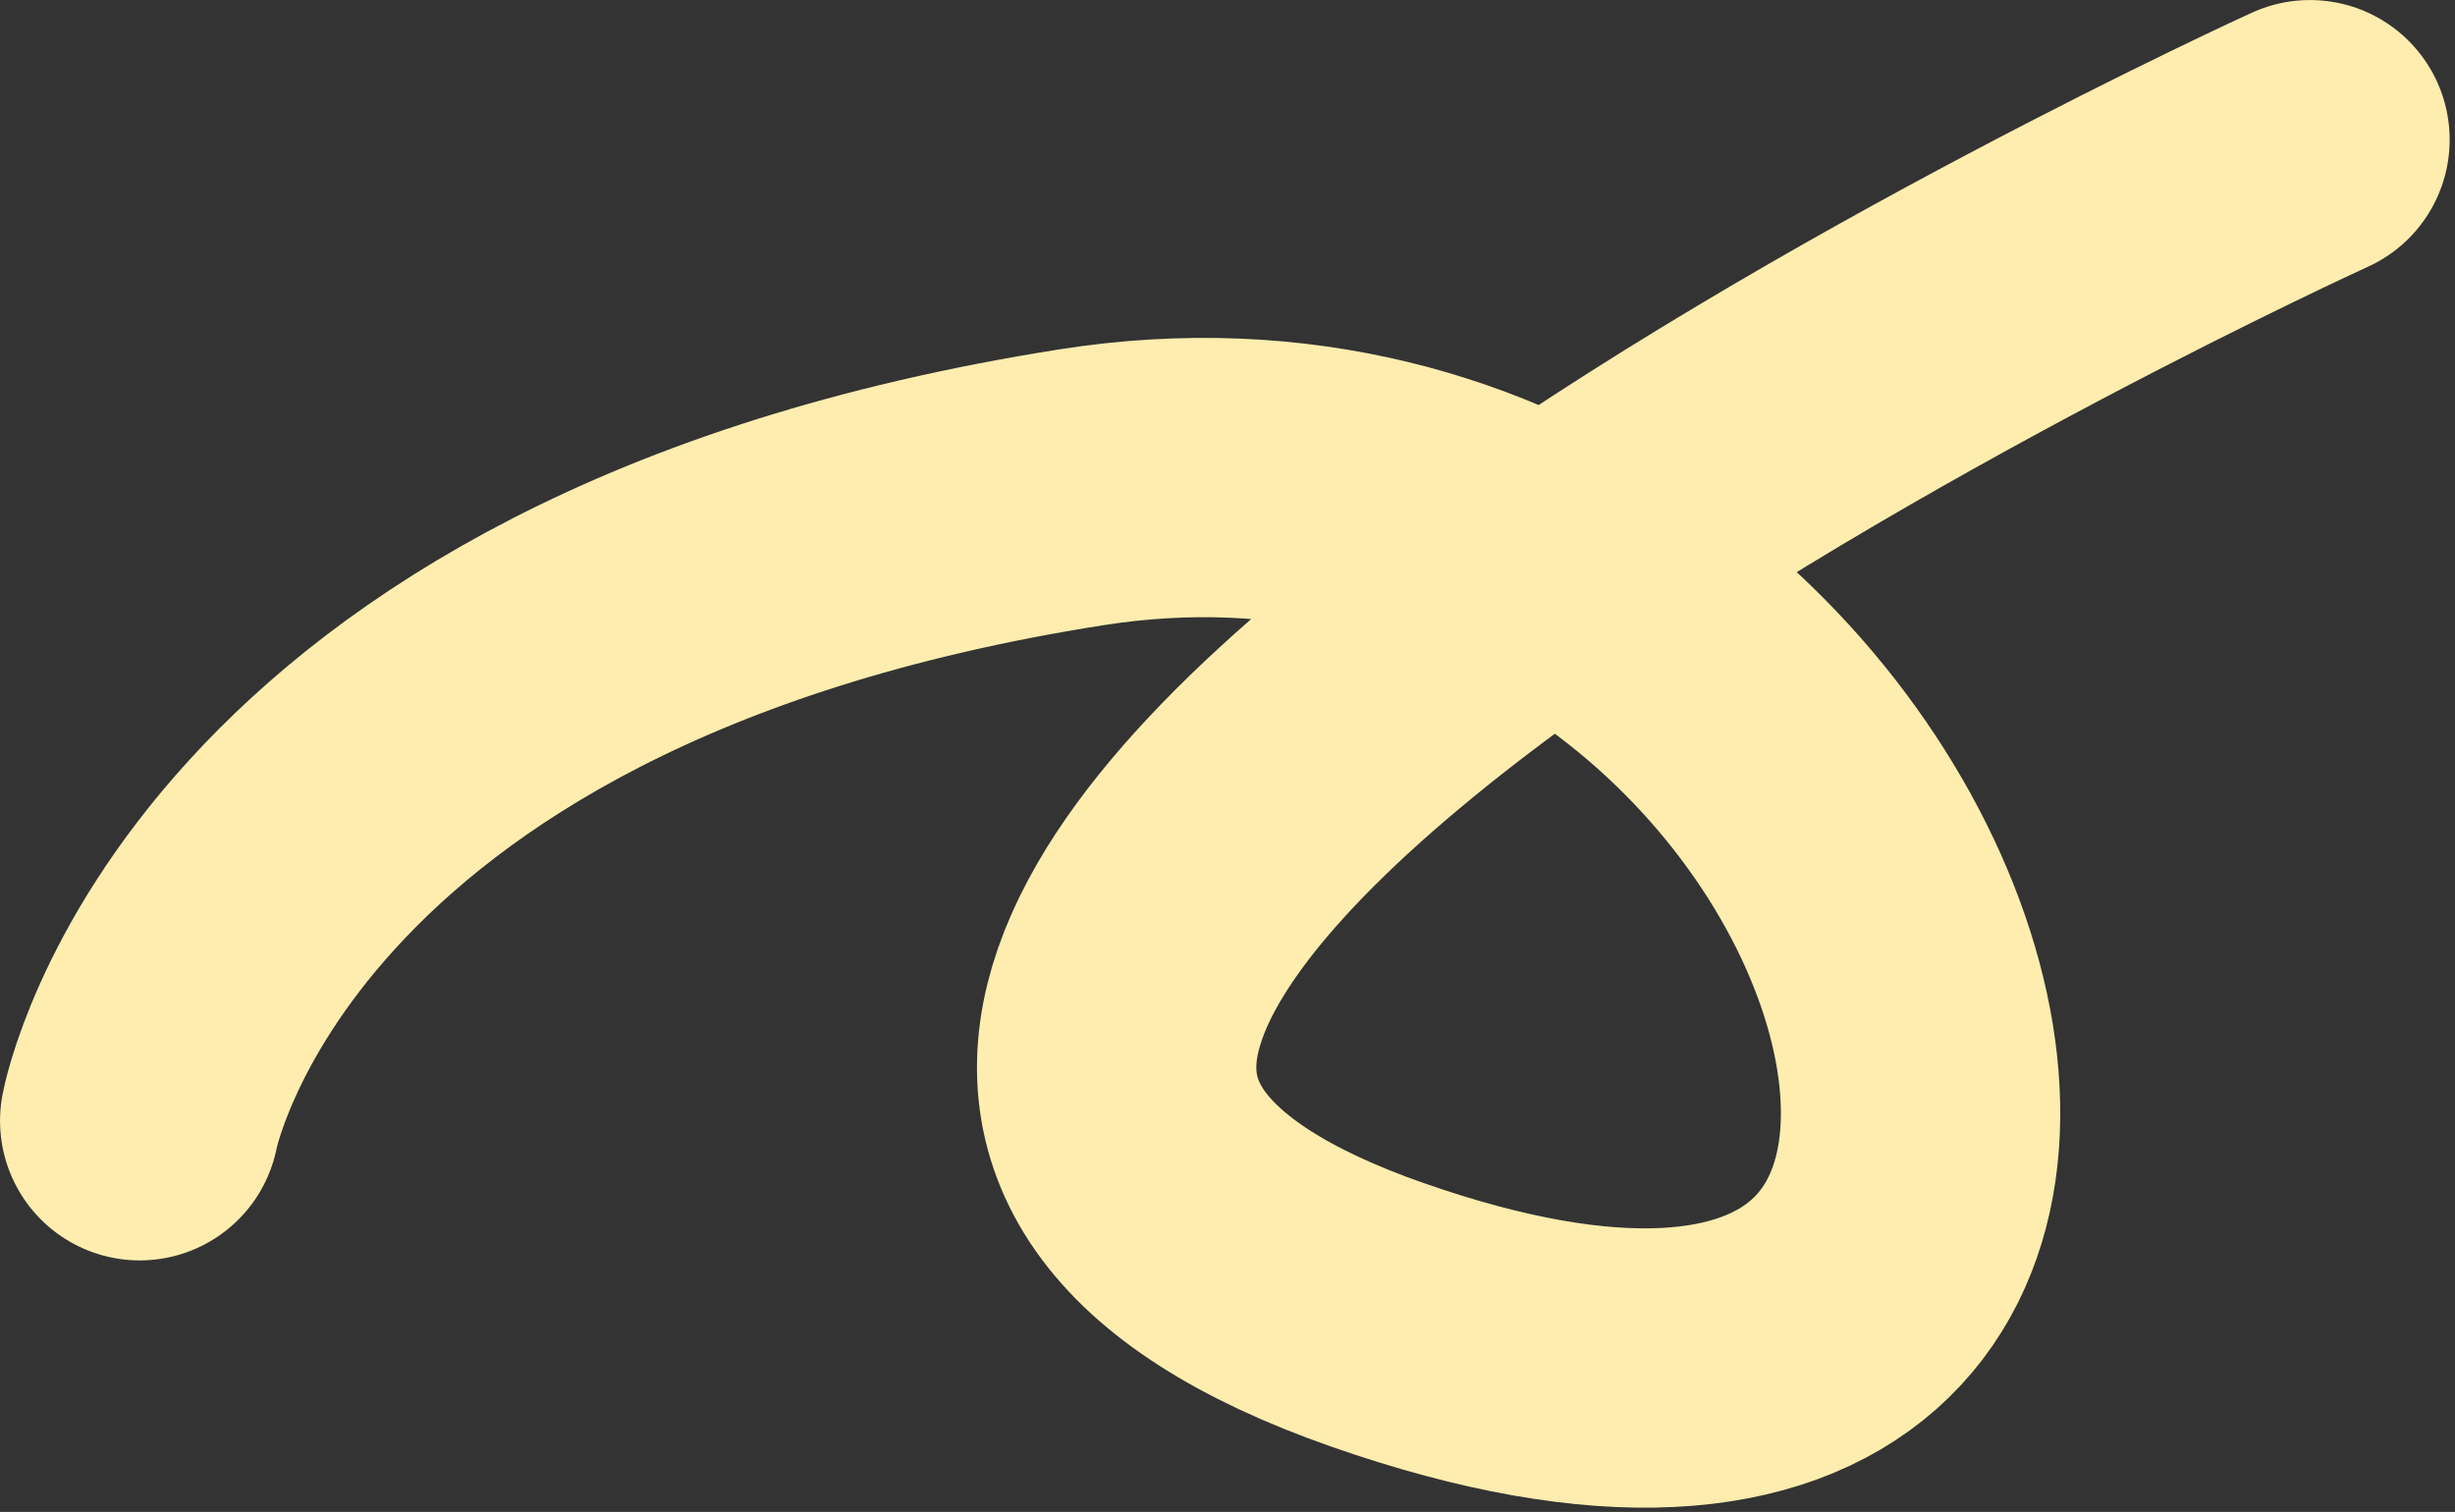 <svg width="388" height="239" viewBox="0 0 388 239" fill="none" xmlns="http://www.w3.org/2000/svg">
<rect x="0" y="0" width="388" height="239" fill="#333333" stroke="none"/>
<path d="M365.08 22.081C365.08 22.081 70.393 156.318 217.737 207.856C365.08 259.394 304.924 55.925 170.893 77.029C36.862 98.134 22.08 177.162 22.08 177.162" stroke="#FEEDAF" stroke-width="44.151" stroke-linecap="round"/>
</svg>
